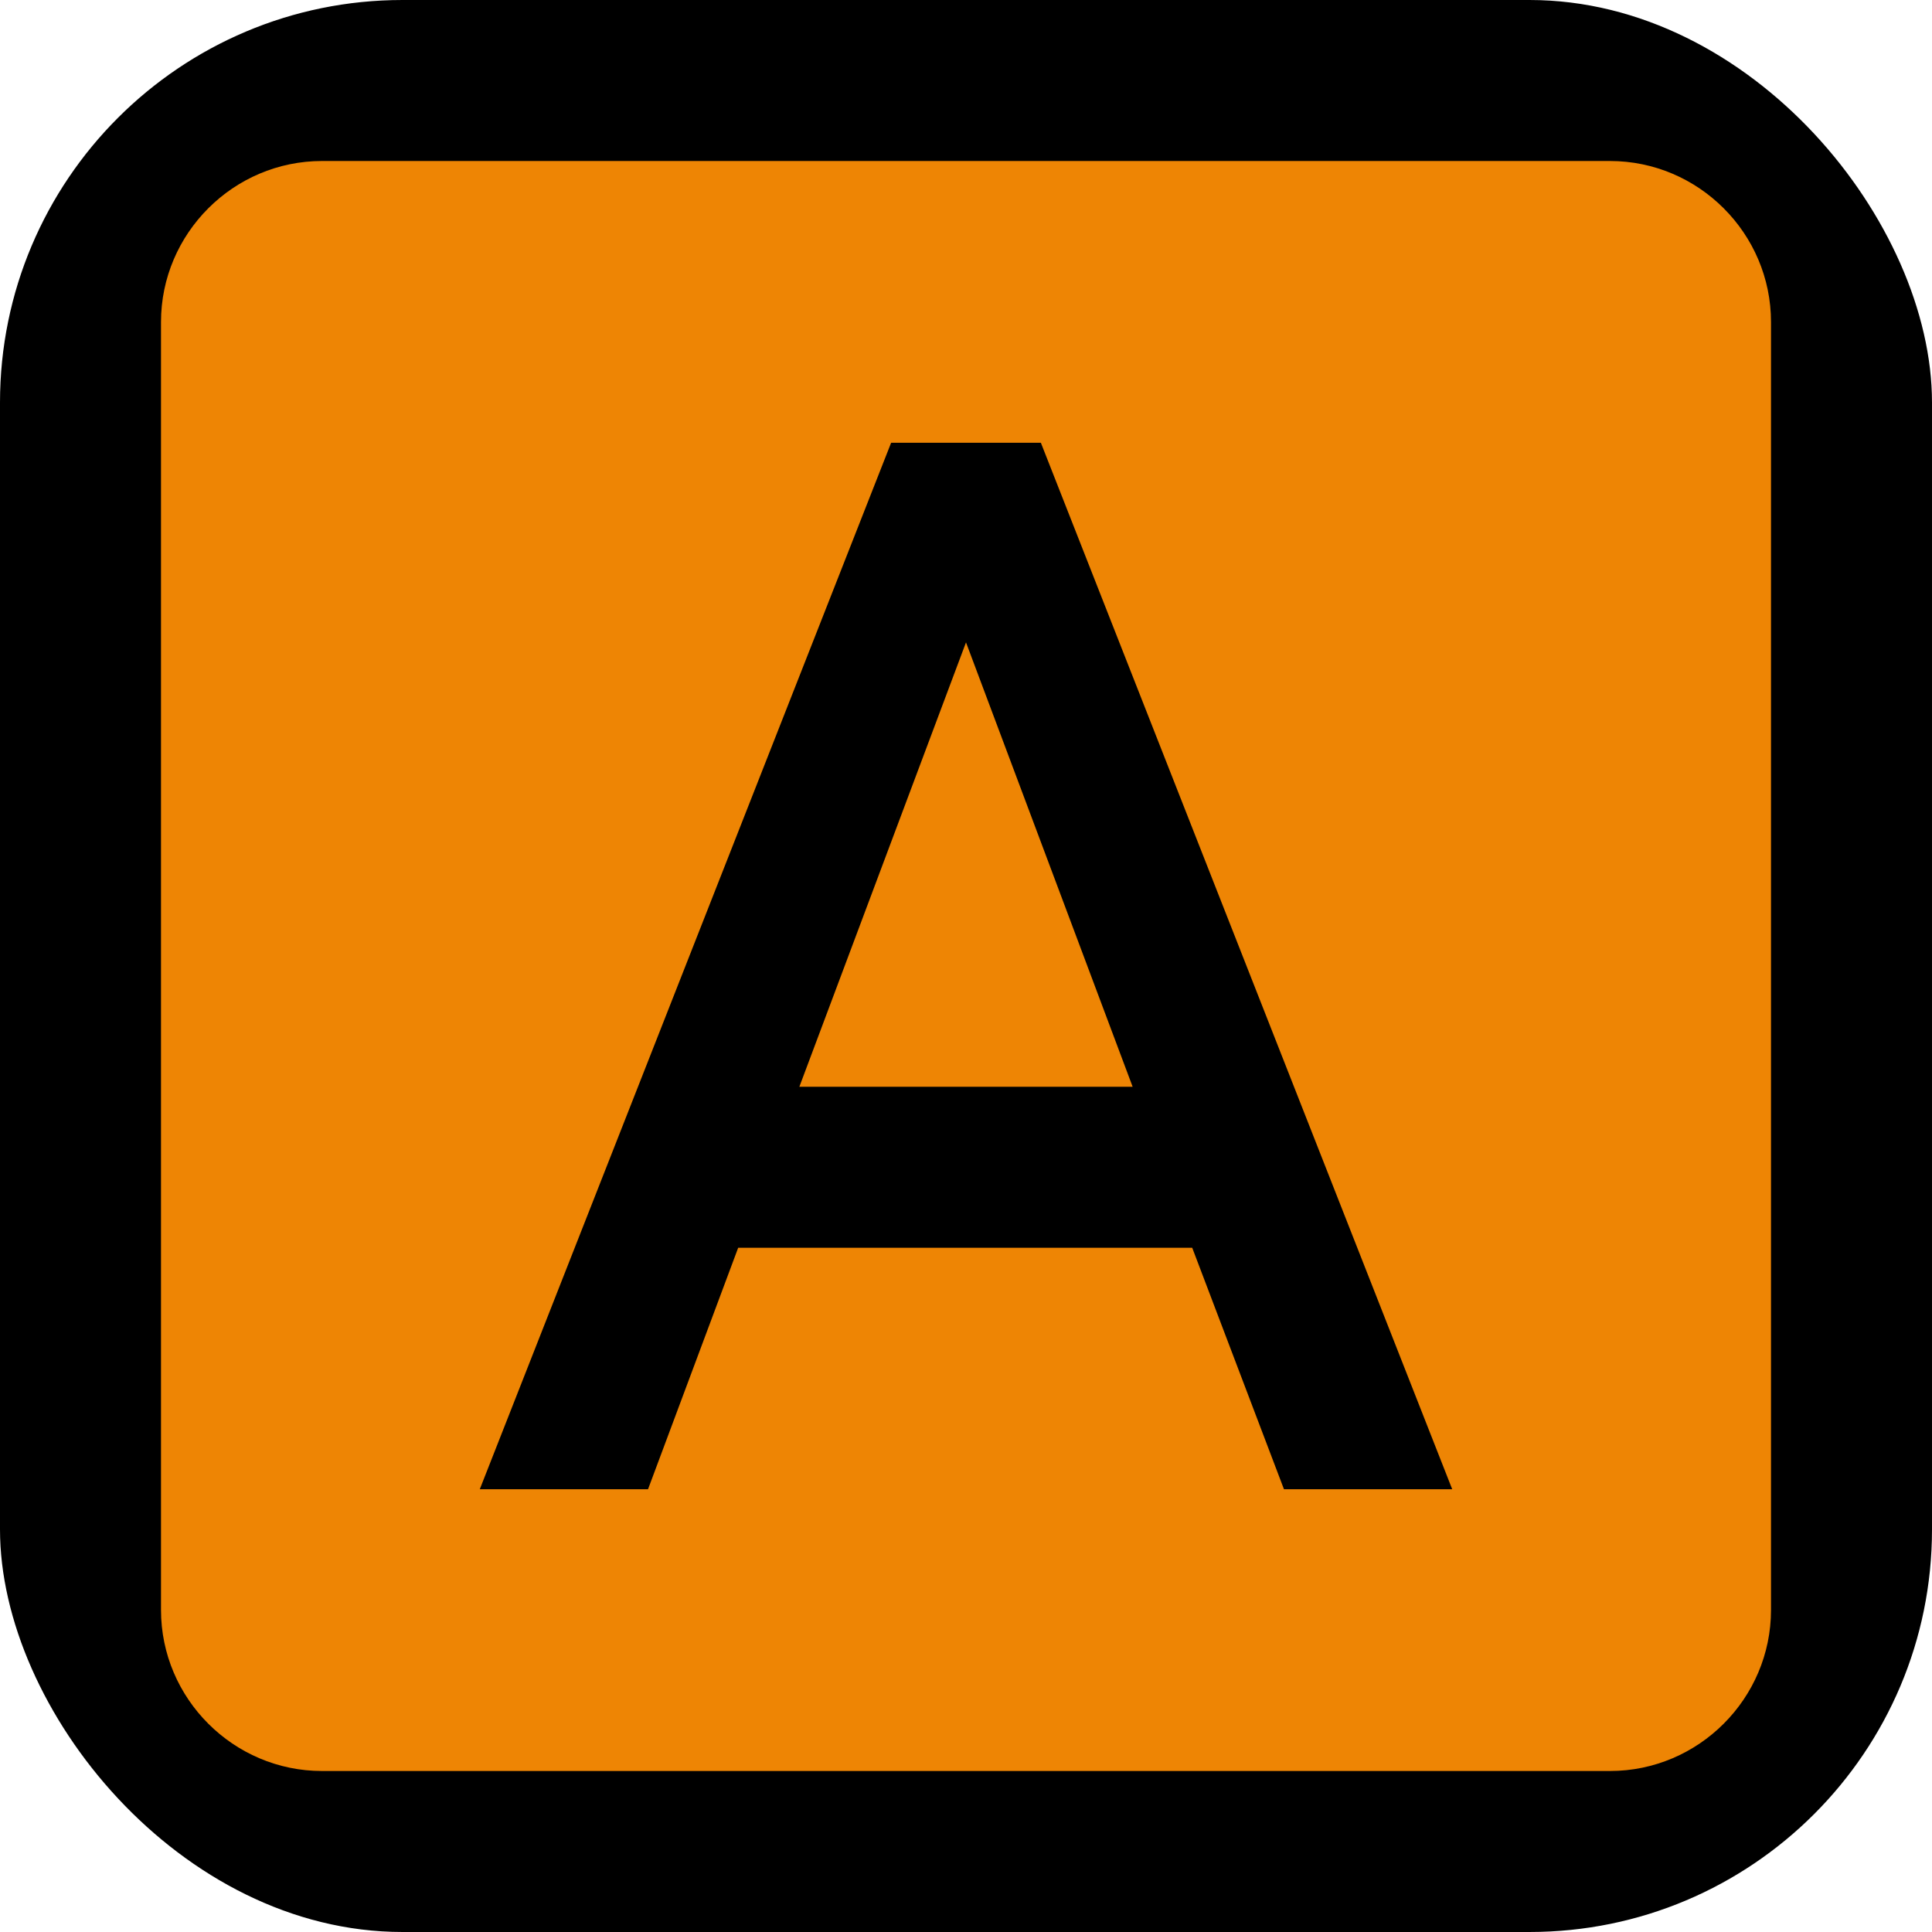 <svg xmlns="http://www.w3.org/2000/svg" baseProfile="tiny" height="30" viewBox="0 0 24 24" width="30" fill="#ee8504">
  <rect x="0" y="0" width="24" height="24" rx="5" ry="5" fill="black" />
  <path d="M9.93 13.5h4.14L12 7.98zM20 2H4c-1.1 0-2 .9-2 2v16c0 1.1.9 2 2 2h16c1.1 0 2-.9 2-2V4c0-1.1-.9-2-2-2zm-4.05 16.5l-1.14-3H9.17l-1.12 3H5.96l5.11-13h1.86l5.11 13h-2.09z" />
</svg>